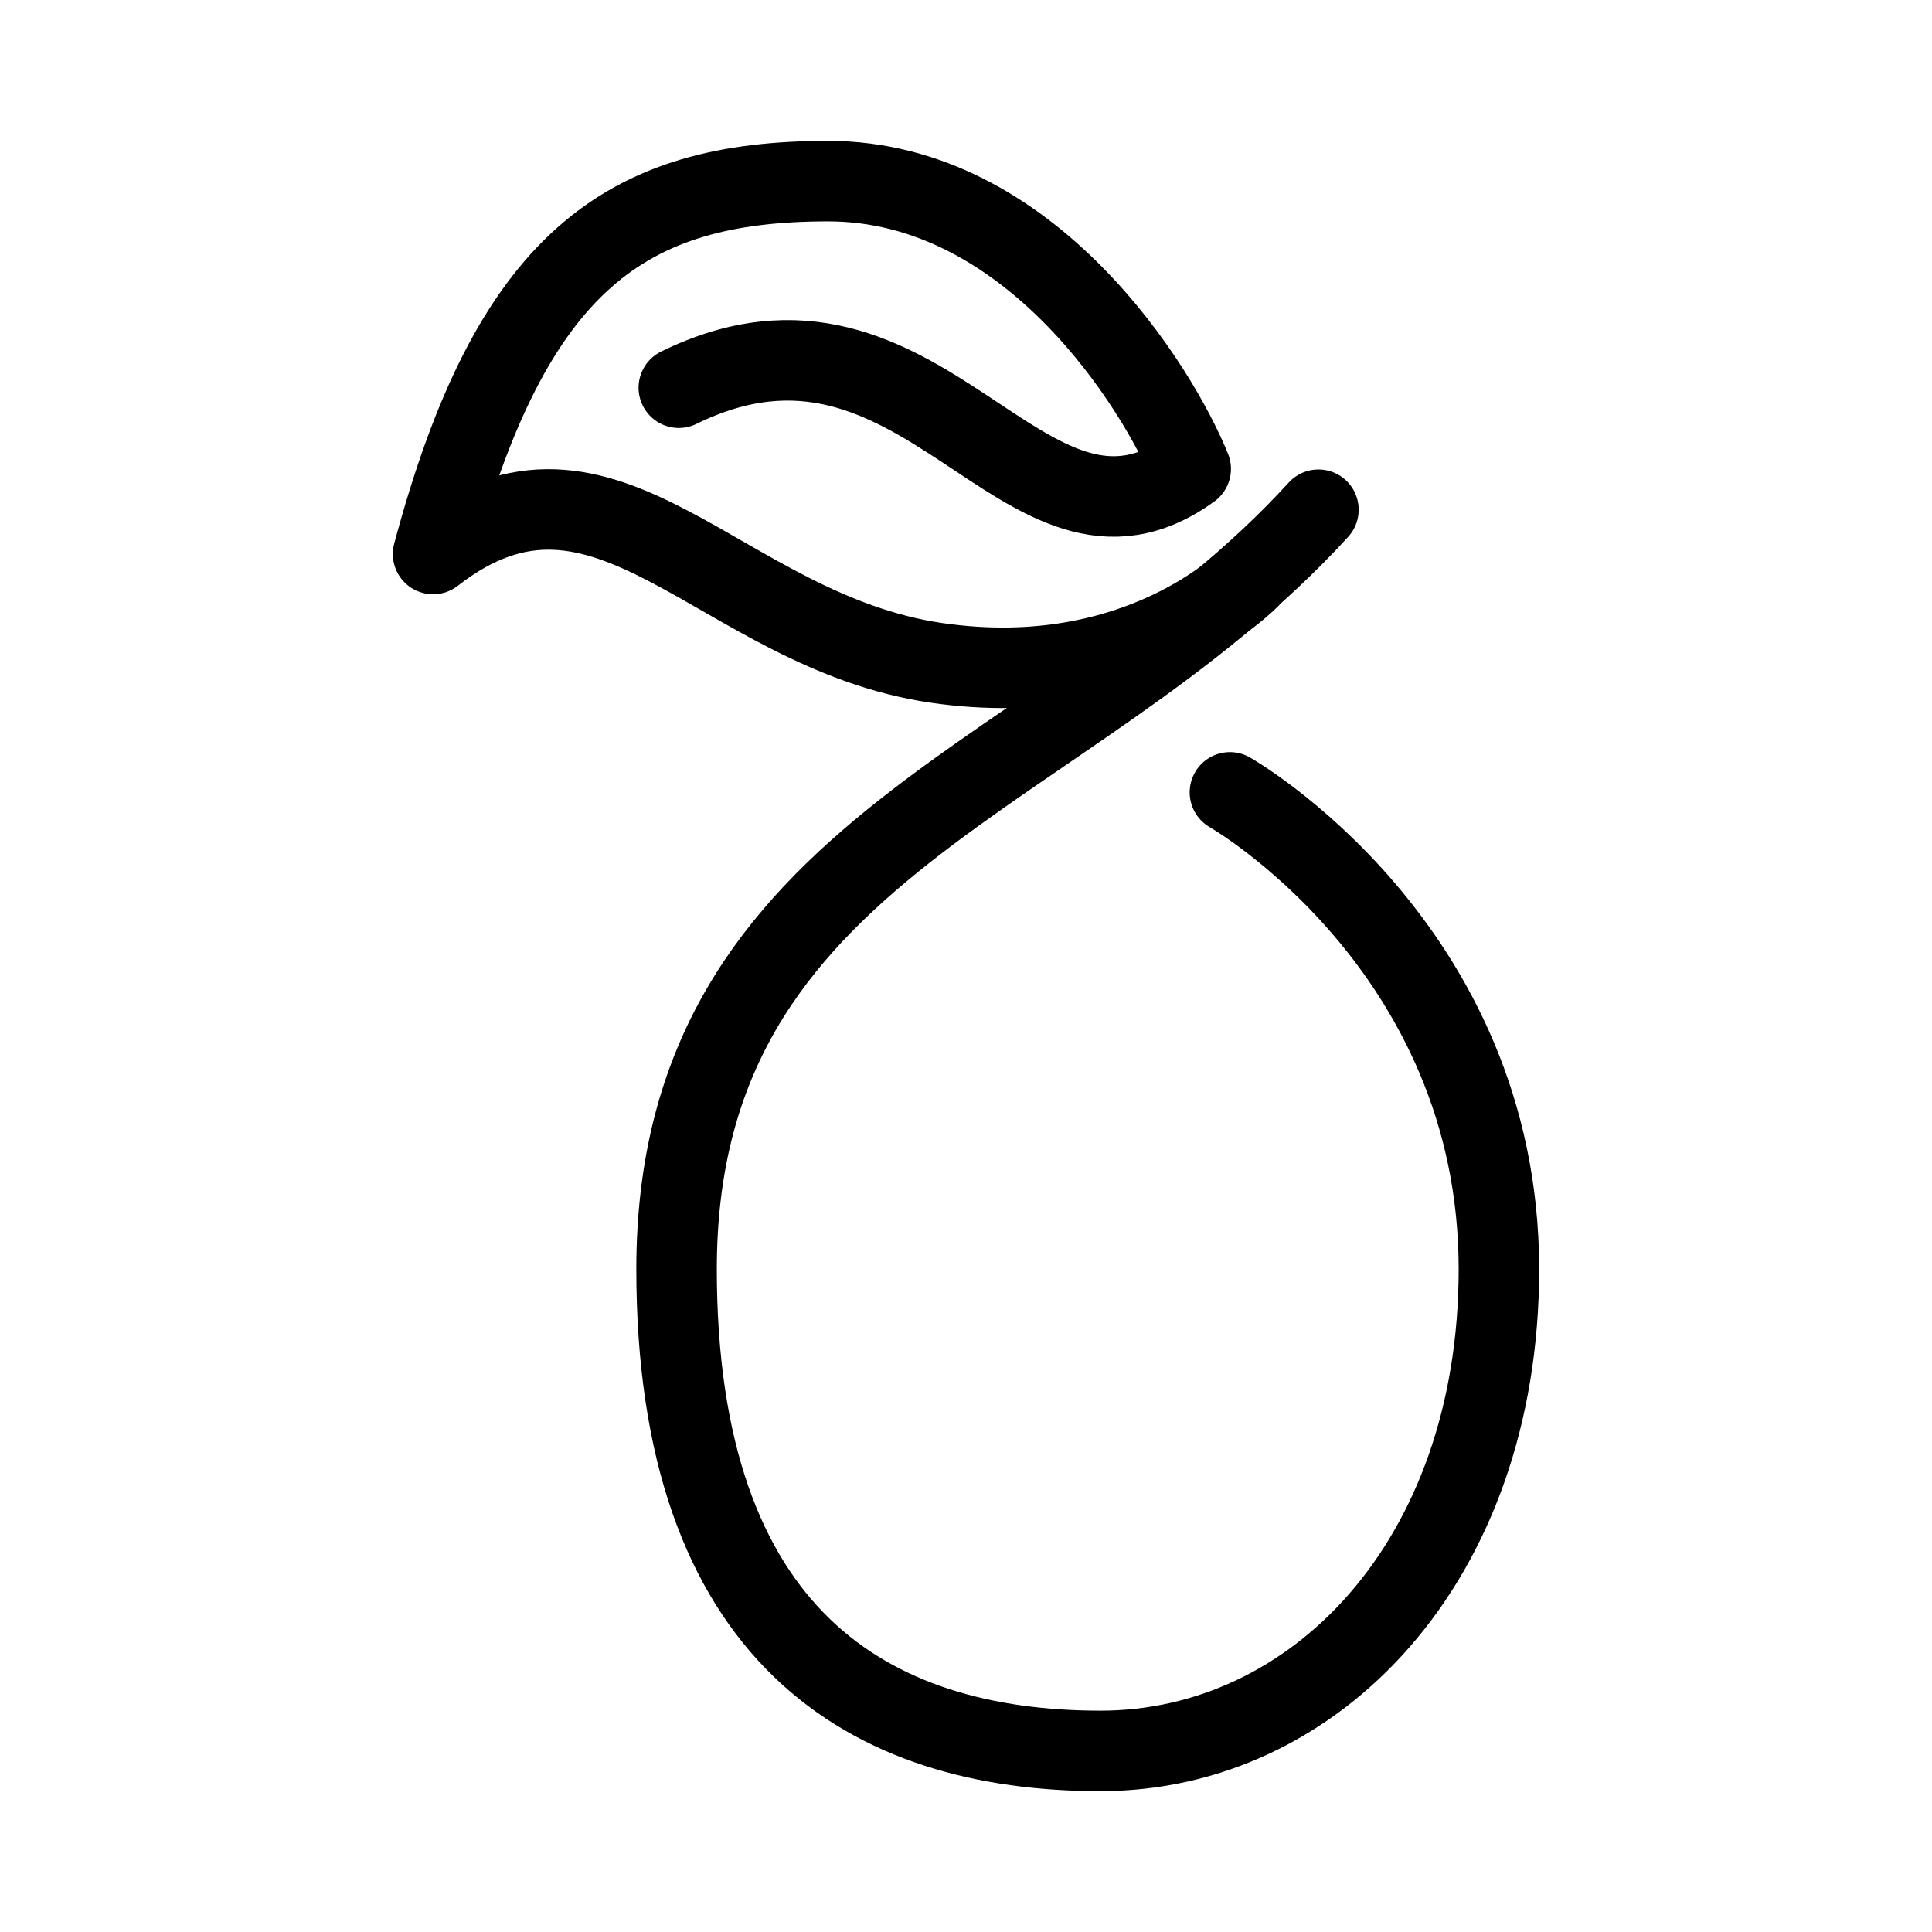 <?xml version="1.0" encoding="UTF-8"?><svg id="a" xmlns="http://www.w3.org/2000/svg" viewBox="0 0 48 48"><defs><style>.b{stroke-width:2px;fill:none;stroke:#000;stroke-linecap:round;stroke-linejoin:round;}</style></defs><path class="b" d="m32.756,12.664c-6.218,6.81-15.947,8.248-15.947,18.866,0,9.137,4.794,11.971,10.533,11.971,5.316,0,9.898-4.695,9.898-11.971,0-8.037-6.683-11.844-6.683-11.844"/><path class="b" d="m31.035,14.366s-2.718,2.835-7.754,2.105c-5.42-.786-8.21-6.066-12.521-2.707,1.946-7.276,4.78-9.264,9.813-9.264s8.206,5.16,9.01,7.149c-4.145,3.003-6.627-5.005-12.718-2.016"/></svg>